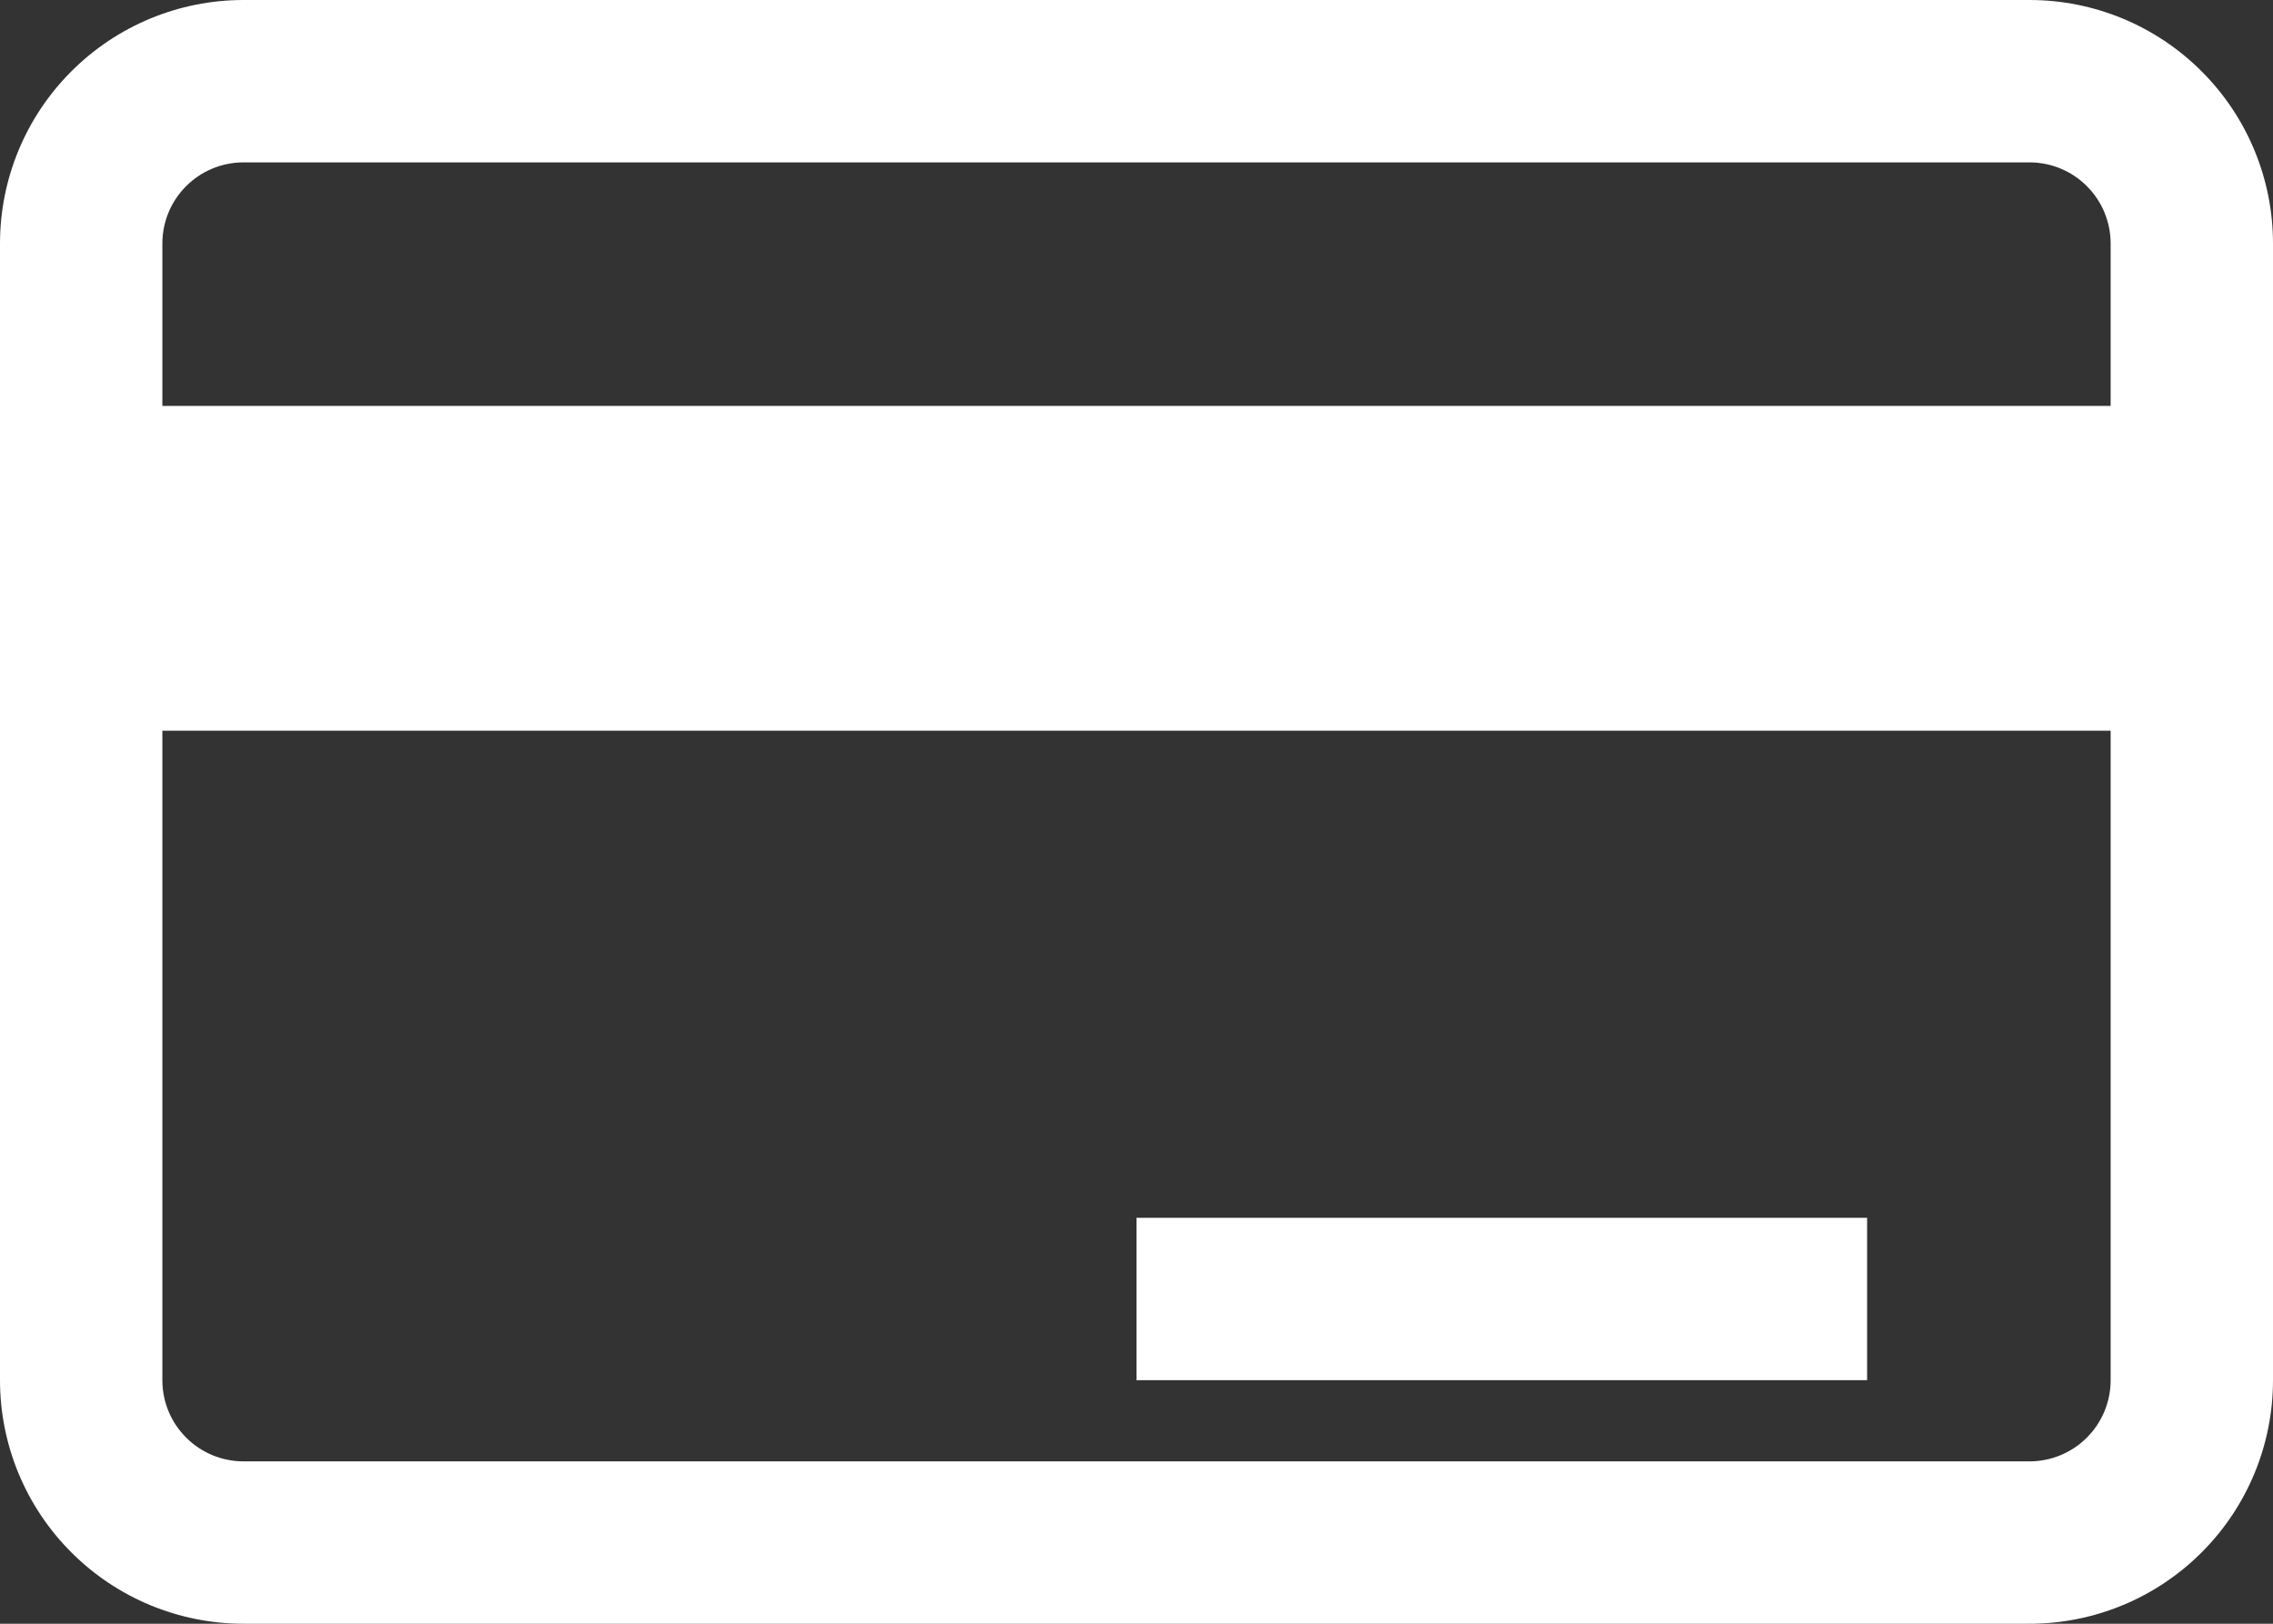 <svg width="28" height="20" viewBox="0 0 28 20" fill="none" xmlns="http://www.w3.org/2000/svg">
<rect x="0" y="0" width="28" height="20" fill="#333333" stroke="none"/>
<g id="Vector">
<path d="M25 0H3C2.204 0 1.441 0.316 0.879 0.879C0.316 1.441 0 2.204 0 3V17C0 17.796 0.316 18.559 0.879 19.121C1.441 19.684 2.204 20 3 20H25C25.796 20 26.559 19.684 27.121 19.121C27.684 18.559 28 17.796 28 17V3C28 2.204 27.684 1.441 27.121 0.879C26.559 0.316 25.796 0 25 0ZM3 2H25C25.265 2 25.52 2.105 25.707 2.293C25.895 2.48 26 2.735 26 3V5H2V3C2 2.735 2.105 2.48 2.293 2.293C2.48 2.105 2.735 2 3 2ZM25 18H3C2.735 18 2.48 17.895 2.293 17.707C2.105 17.52 2 17.265 2 17V9H26V17C26 17.265 25.895 17.52 25.707 17.707C25.52 17.895 25.265 18 25 18Z" fill="white"/>
<path d="M23 15H14V17H23V15Z" fill="white"/>
</g>
</svg>
